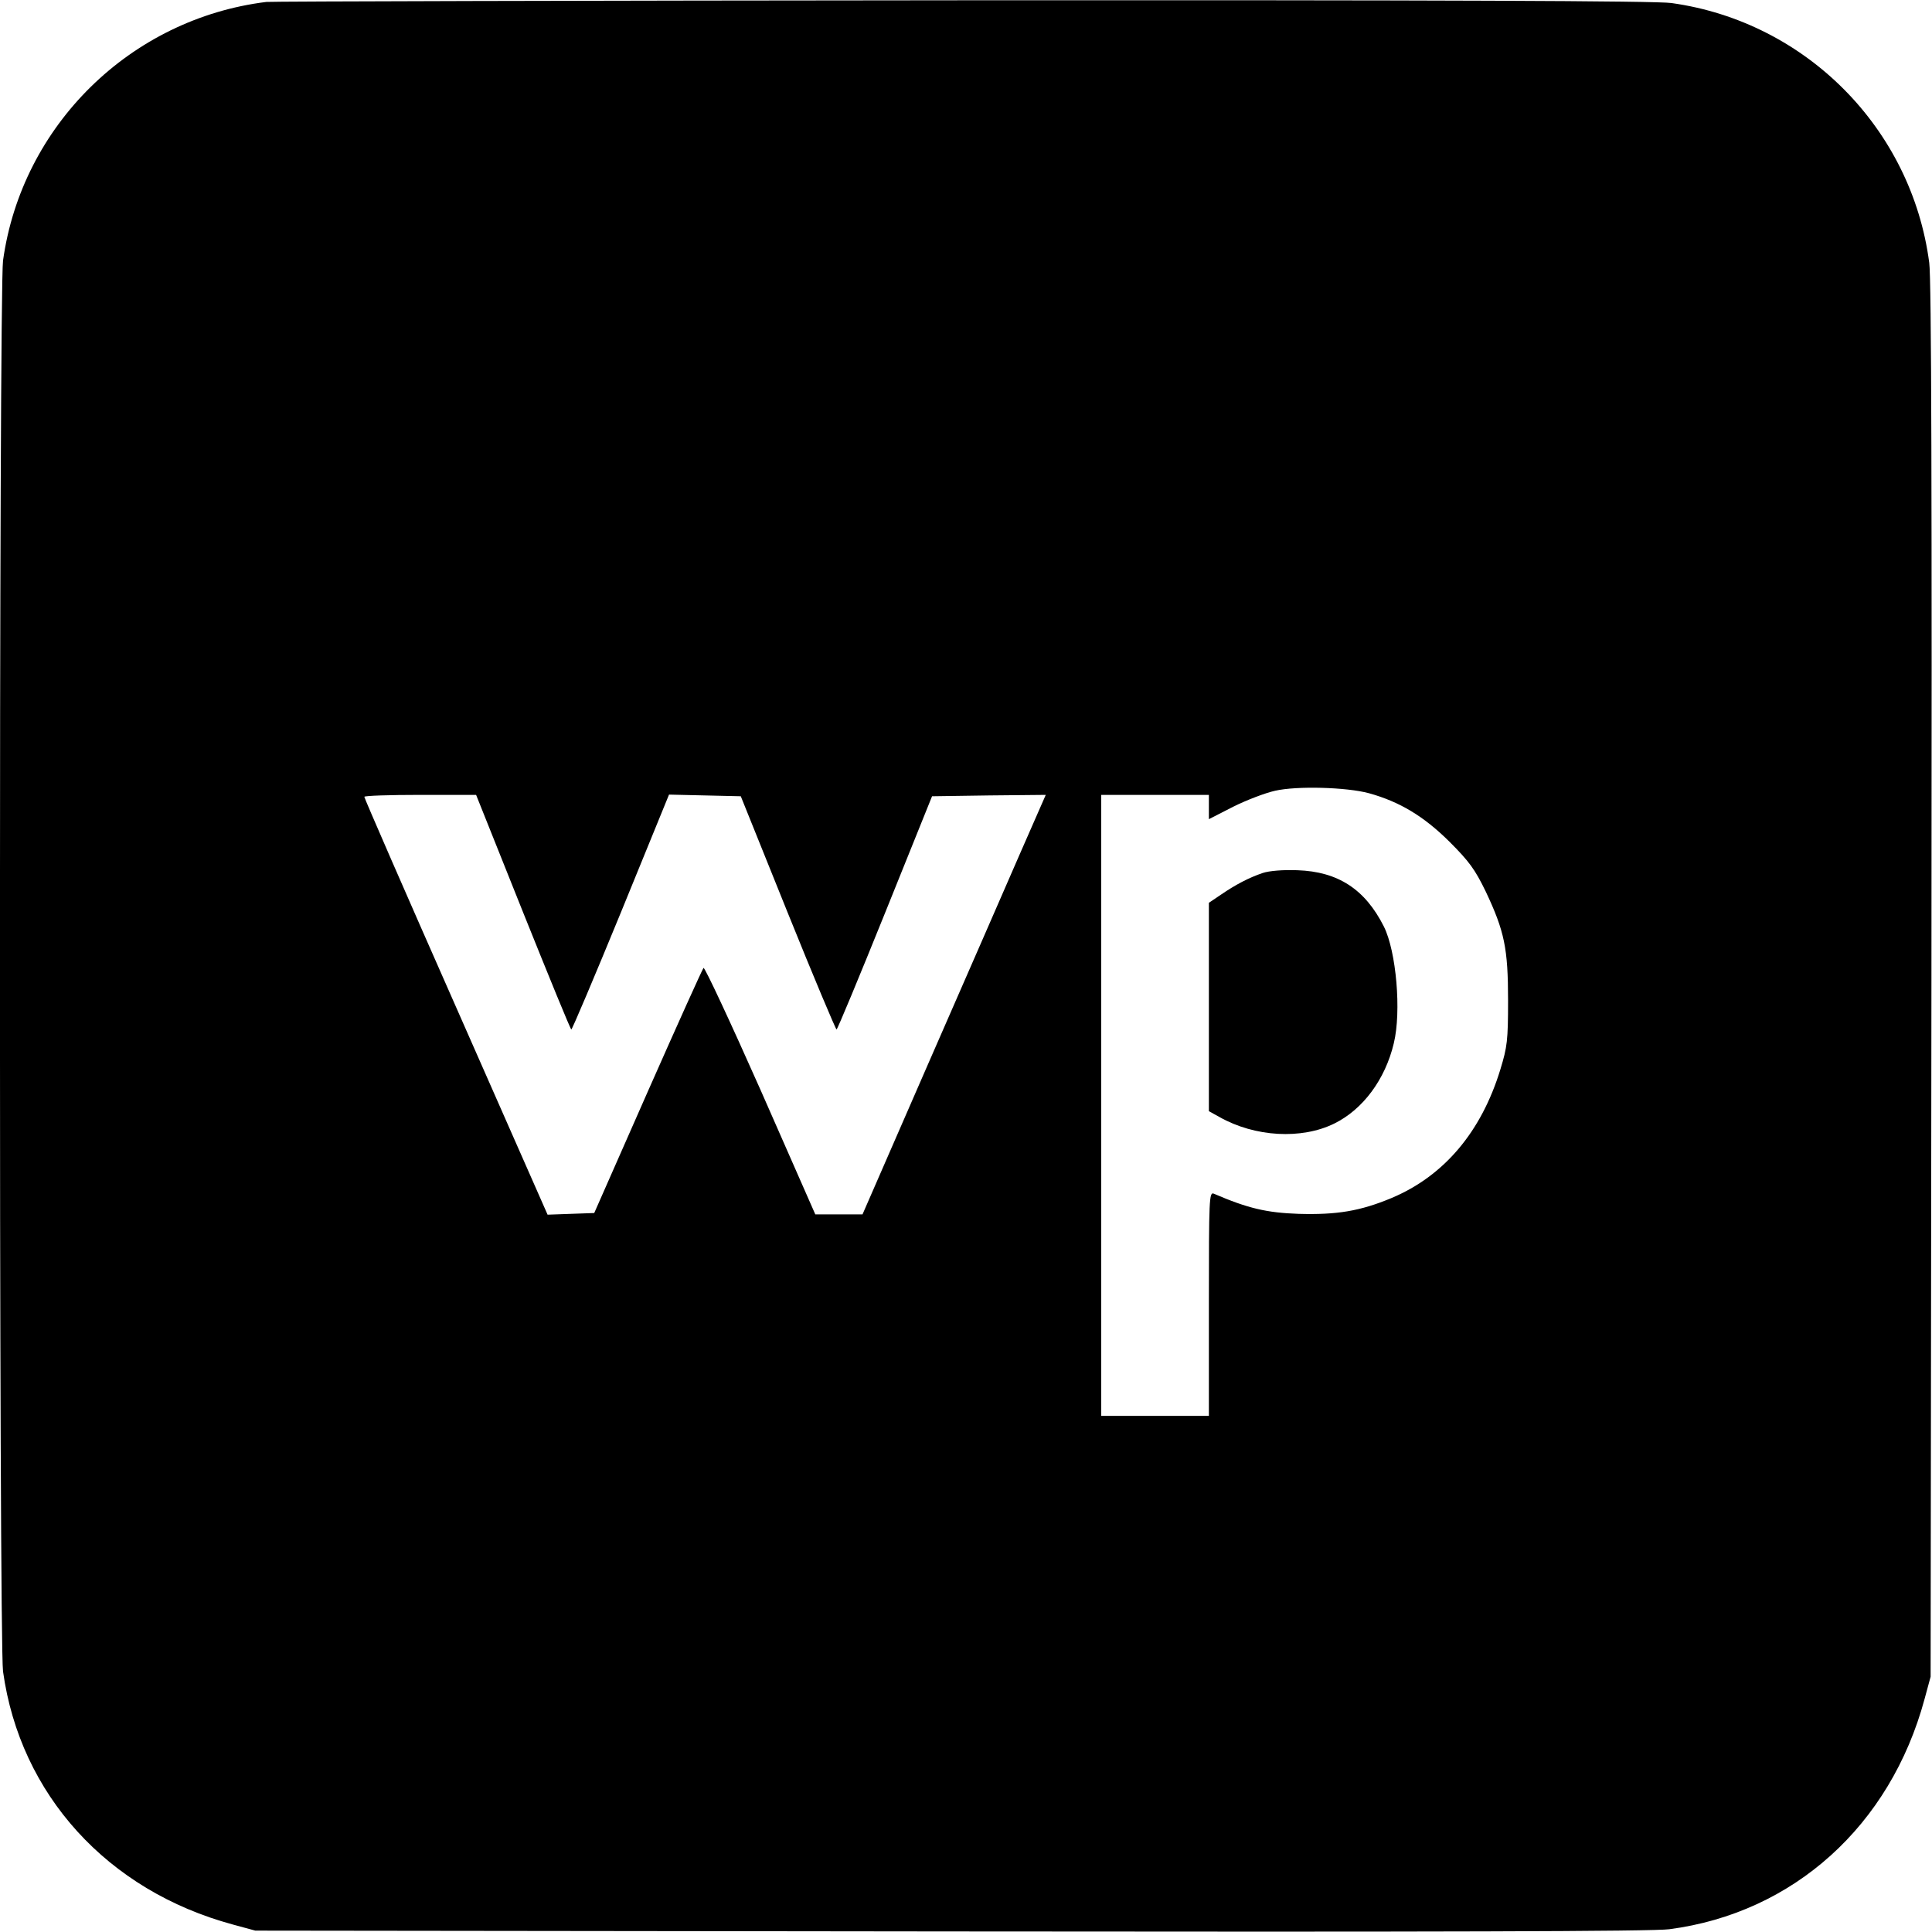 <svg height="700pt" preserveAspectRatio="xMidYMid meet" viewBox="0 0 700 700" width="700pt" xmlns="http://www.w3.org/2000/svg"><g transform="matrix(.1 0 0 -.1 0 700)"><path d="m965 6993c-493-61-886-448-954-937-15-108-15-5004 0-5112 62-446 378-794 833-917l81-22 2520-3c1762-2 2545 0 2603 8 450 59 801 375 925 834l22 81 3 2520c2 1762 0 2545-8 2603-64 487-447 873-934 941-54 8-843 11-2569 10-1371-1-2505-4-2522-6zm3995-2867c112-31 199-84 291-175 73-73 93-101 132-181 68-144 81-206 81-395 0-145-3-168-28-250-69-226-204-386-395-466-113-47-197-61-336-57-116 4-184 20-307 73-17 7-18-16-18-399v-406h-195-195v1125 1125h195 195v-44-44l88 45c48 24 116 50 152 58 79 18 259 13 340-9zm-3065-431c94-234 172-425 175-425s84 191 180 425l174 426 130-3 130-3 170-422c94-233 174-423 177-423s82 190 176 423l170 422 206 3 206 2-93-212c-51-117-200-459-332-760l-239-548h-85-86l-198 450c-110 248-203 447-207 443s-95-206-202-448l-194-440-85-3-84-3-332 753c-183 414-332 756-332 761 0 4 91 7 203 7h202z"/><path d="m4575 3837c-50-17-98-42-152-79l-43-29v-378-377l38-21c129-73 298-82 416-24 104 51 185 160 216 291 28 115 9 333-36 423-68 135-166 199-313 204-52 2-102-2-126-10z"/></g></svg>